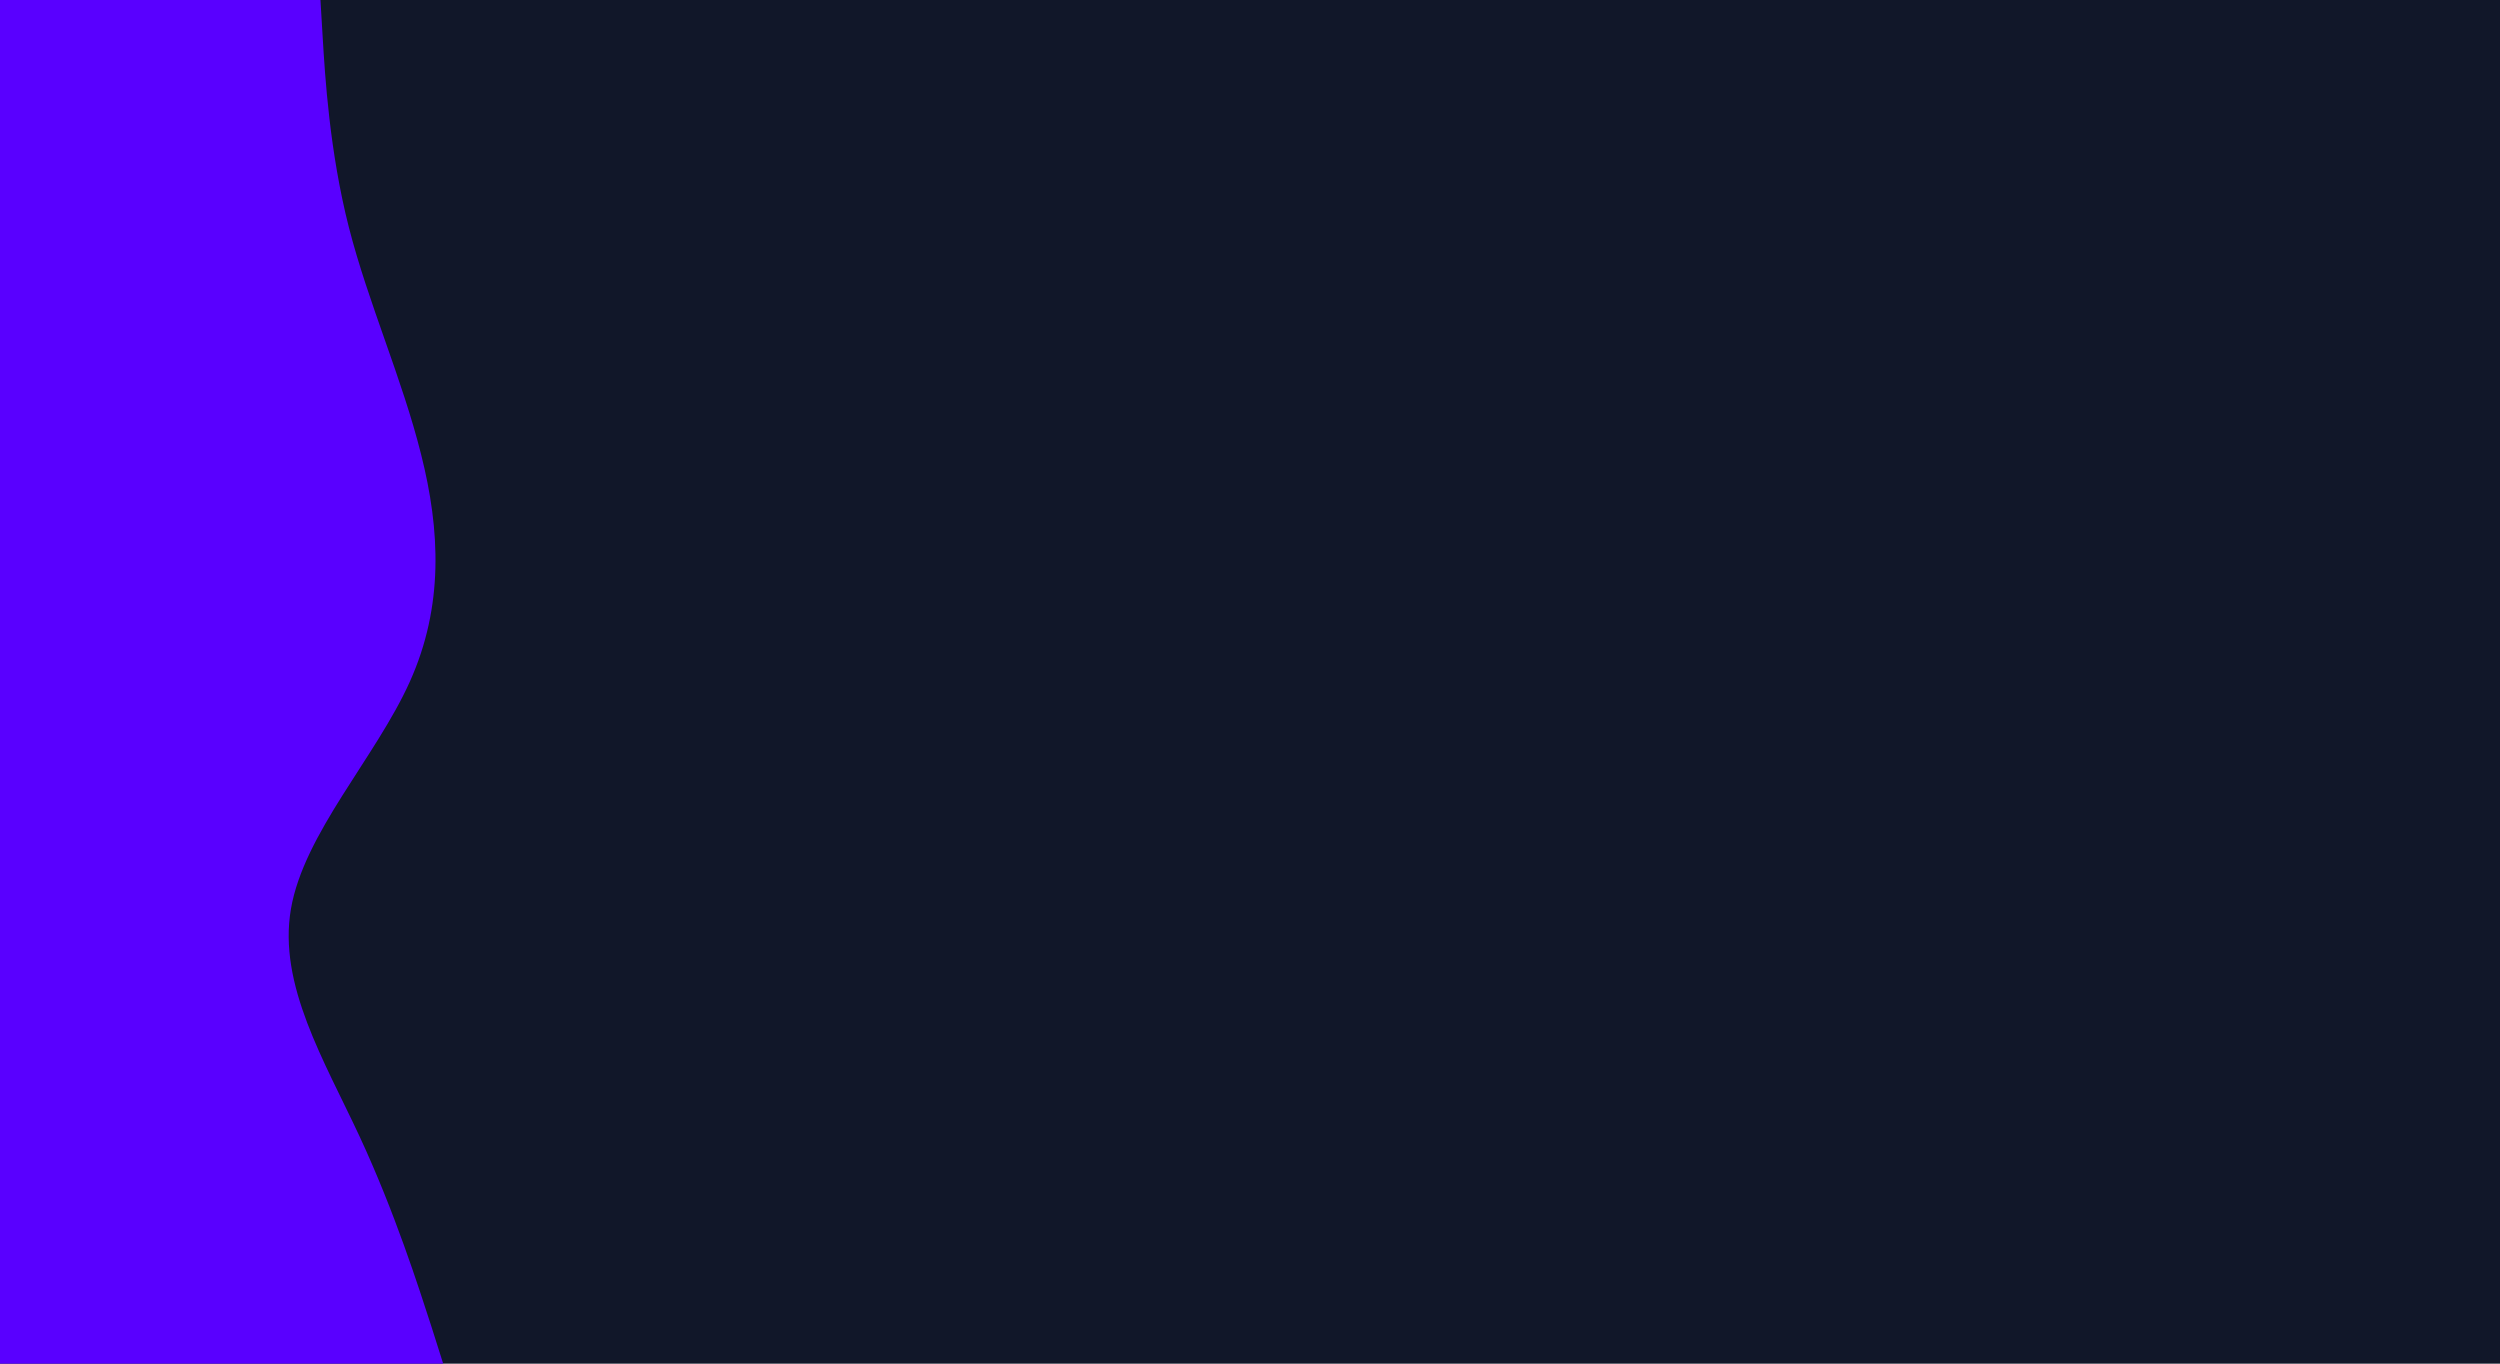 <svg id="visual" viewBox="0 0 1100 600" width="1100" height="600" xmlns="http://www.w3.org/2000/svg" xmlns:xlink="http://www.w3.org/1999/xlink" version="1.1"><rect x="0" y="0" width="1100" height="600" fill="#111729"></rect><path d="M141 0L142 16.7C143 33.3 145 66.7 153.5 100C162 133.3 177 166.7 185.3 200C193.7 233.3 195.3 266.7 180.3 300C165.3 333.3 133.7 366.7 128 400C122.3 433.3 142.7 466.7 158.2 500C173.7 533.3 184.3 566.7 189.7 583.3L195 600L0 600L0 583.3C0 566.7 0 533.3 0 500C0 466.7 0 433.3 0 400C0 366.7 0 333.3 0 300C0 266.7 0 233.3 0 200C0 166.7 0 133.3 0 100C0 66.7 0 33.3 0 16.7L0 0Z" fill="#5900ff" stroke-linecap="round" stroke-linejoin="miter"></path></svg>